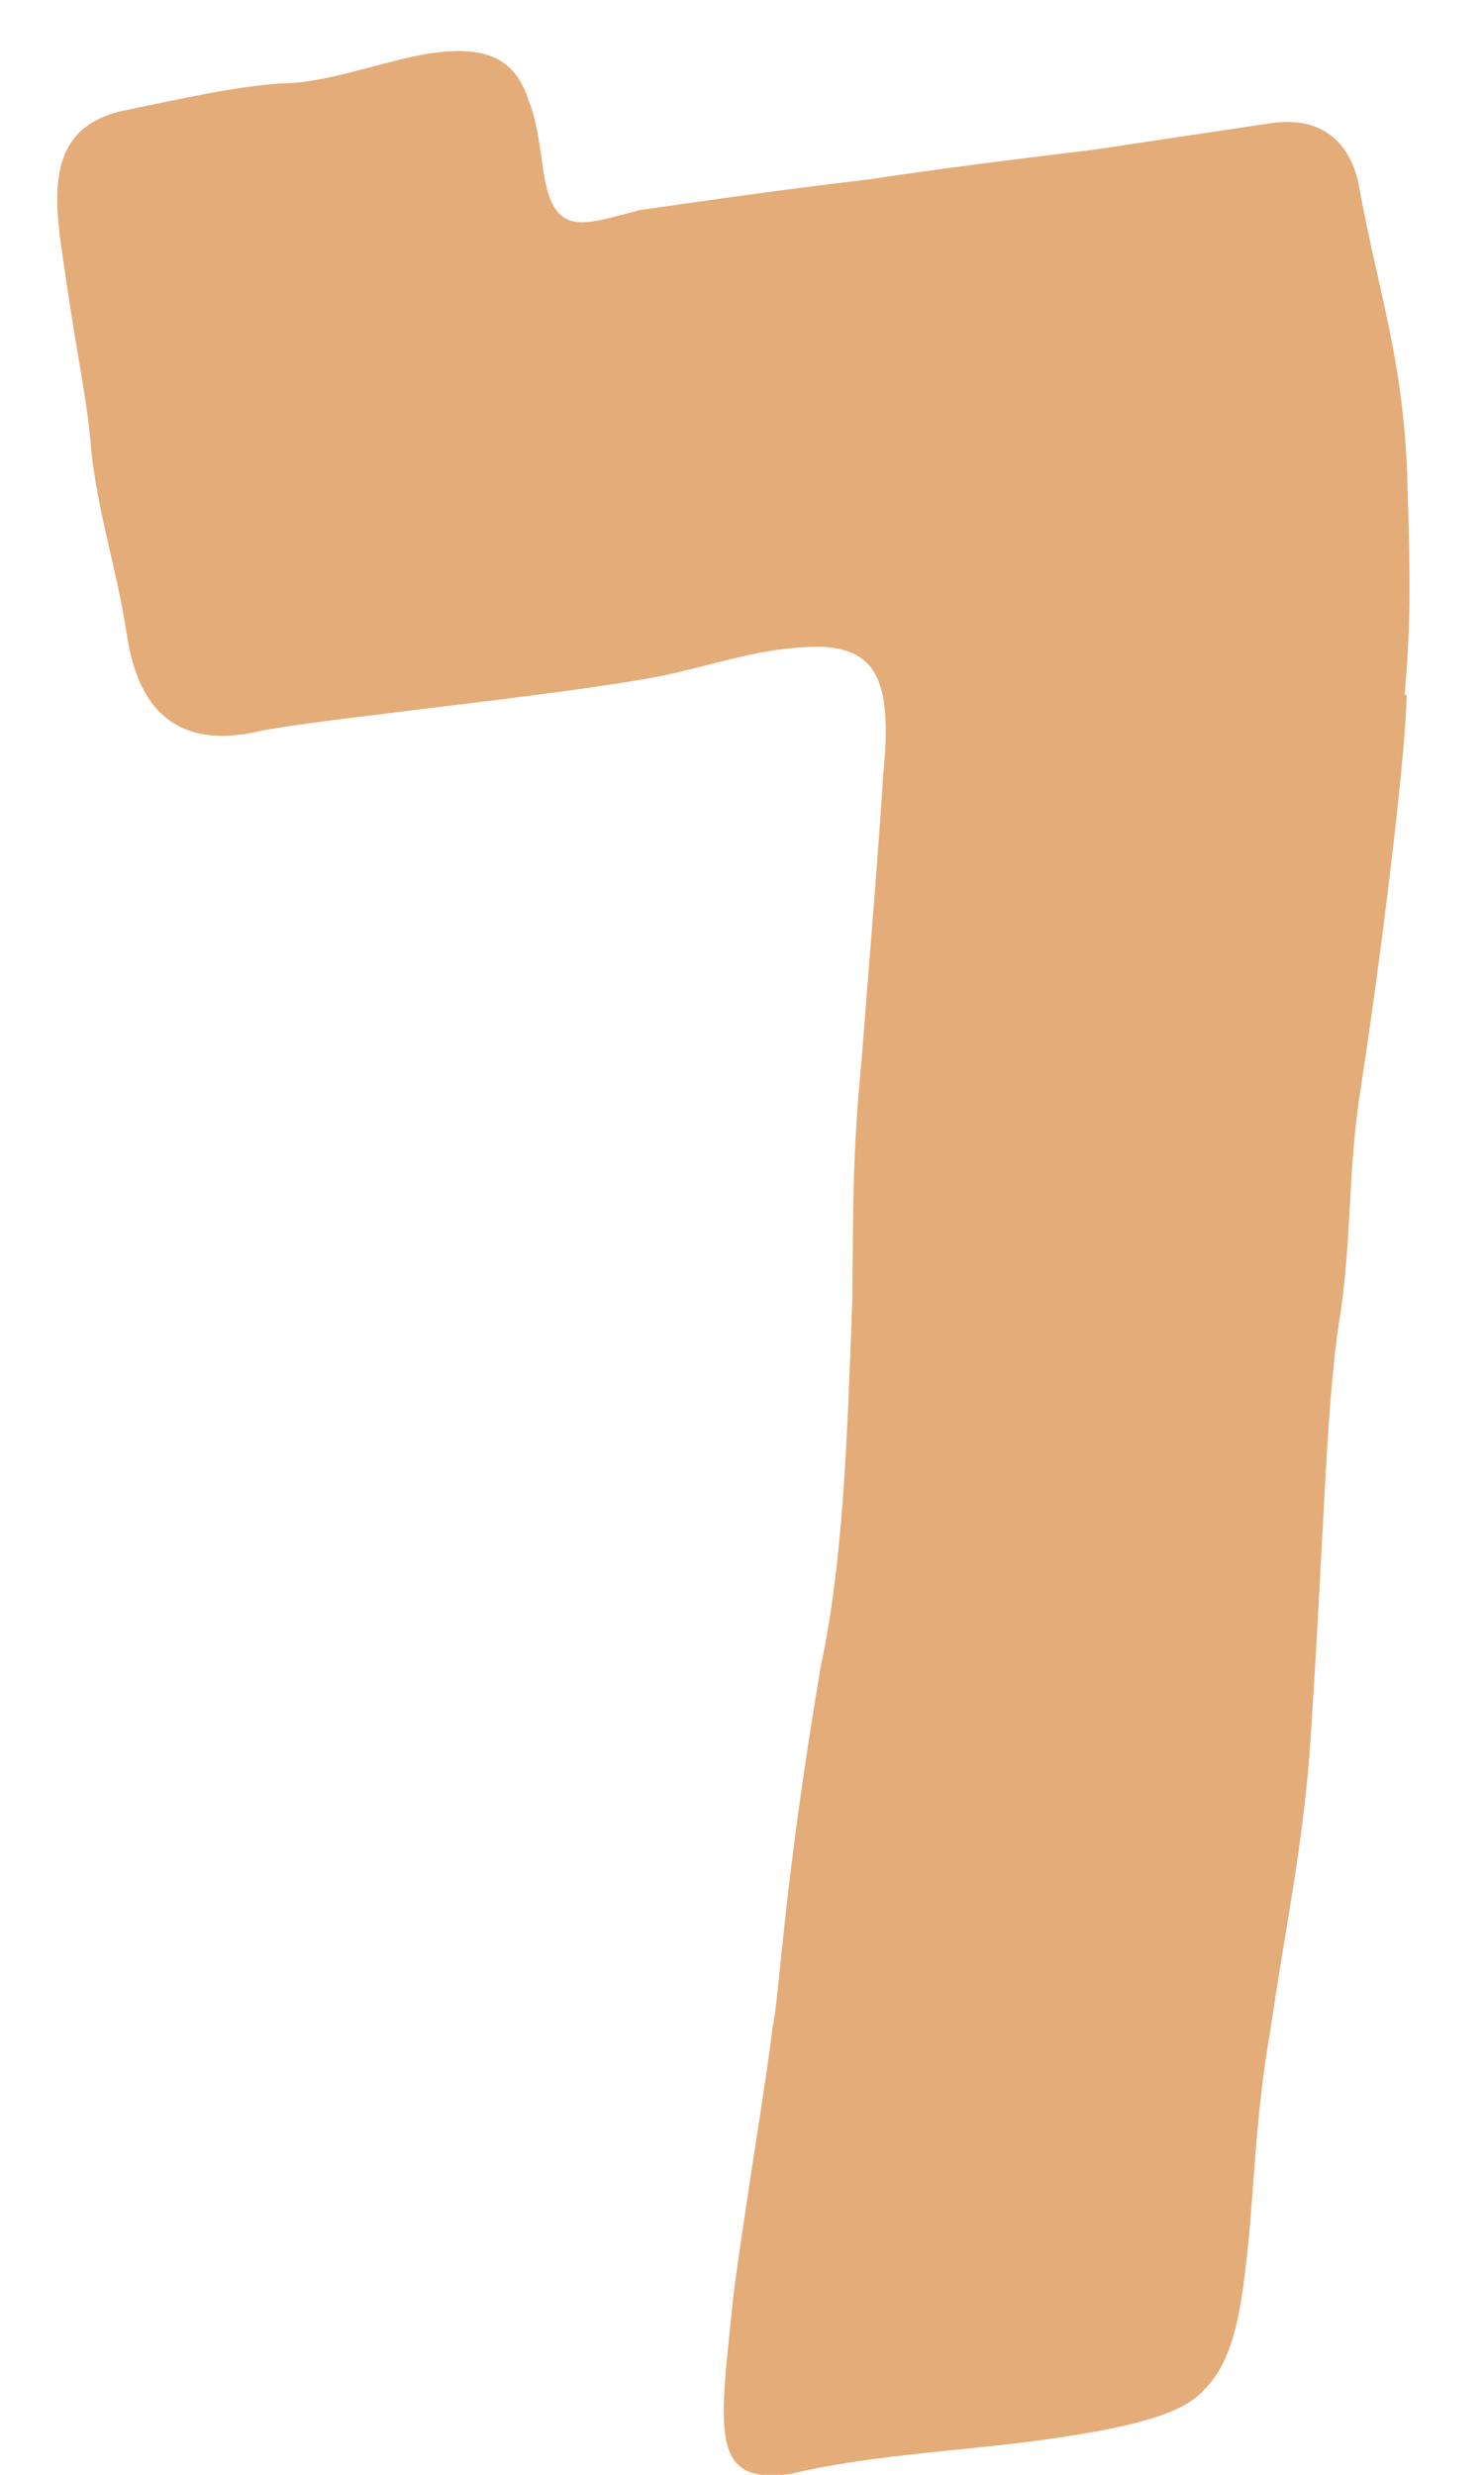 <?xml version="1.0" encoding="UTF-8" standalone="no"?><svg width='6' height='10' viewBox='0 0 6 10' fill='none' xmlns='http://www.w3.org/2000/svg'>
<path d='M5.687 2.807C5.687 2.989 5.608 3.7 5.501 4.402C5.447 4.745 5.468 5.001 5.414 5.344C5.36 5.687 5.352 6.253 5.294 7.096C5.261 7.496 5.199 7.777 5.137 8.199C5.071 8.575 5.071 8.88 5.038 9.145C5.013 9.376 4.976 9.55 4.868 9.657C4.777 9.76 4.554 9.81 4.244 9.855C3.934 9.901 3.524 9.917 3.198 9.996C2.859 10.045 2.912 9.81 2.966 9.269C3.024 8.835 3.098 8.414 3.123 8.195C3.152 8.071 3.165 7.641 3.318 6.736C3.409 6.311 3.425 5.823 3.446 5.257C3.45 4.889 3.446 4.666 3.483 4.29C3.508 3.968 3.562 3.307 3.57 3.138C3.615 2.721 3.524 2.626 3.322 2.613C3.107 2.613 2.95 2.667 2.743 2.716C2.42 2.795 1.341 2.898 1.06 2.952C0.605 3.063 0.535 2.712 0.51 2.547C0.473 2.307 0.394 2.064 0.369 1.82C0.353 1.609 0.307 1.419 0.262 1.093C0.216 0.795 0.175 0.51 0.514 0.444C0.75 0.395 0.956 0.349 1.138 0.337C1.32 0.337 1.552 0.246 1.73 0.217C1.97 0.18 2.085 0.238 2.139 0.411C2.168 0.481 2.18 0.572 2.197 0.692C2.238 0.961 2.35 0.911 2.586 0.849C2.735 0.828 3.119 0.771 3.512 0.725C3.896 0.667 4.318 0.618 4.422 0.605L5.137 0.498C5.389 0.461 5.476 0.63 5.497 0.766C5.579 1.208 5.679 1.469 5.691 1.969C5.703 2.349 5.703 2.543 5.679 2.807' fill='#E3AC78'/>
</svg>
